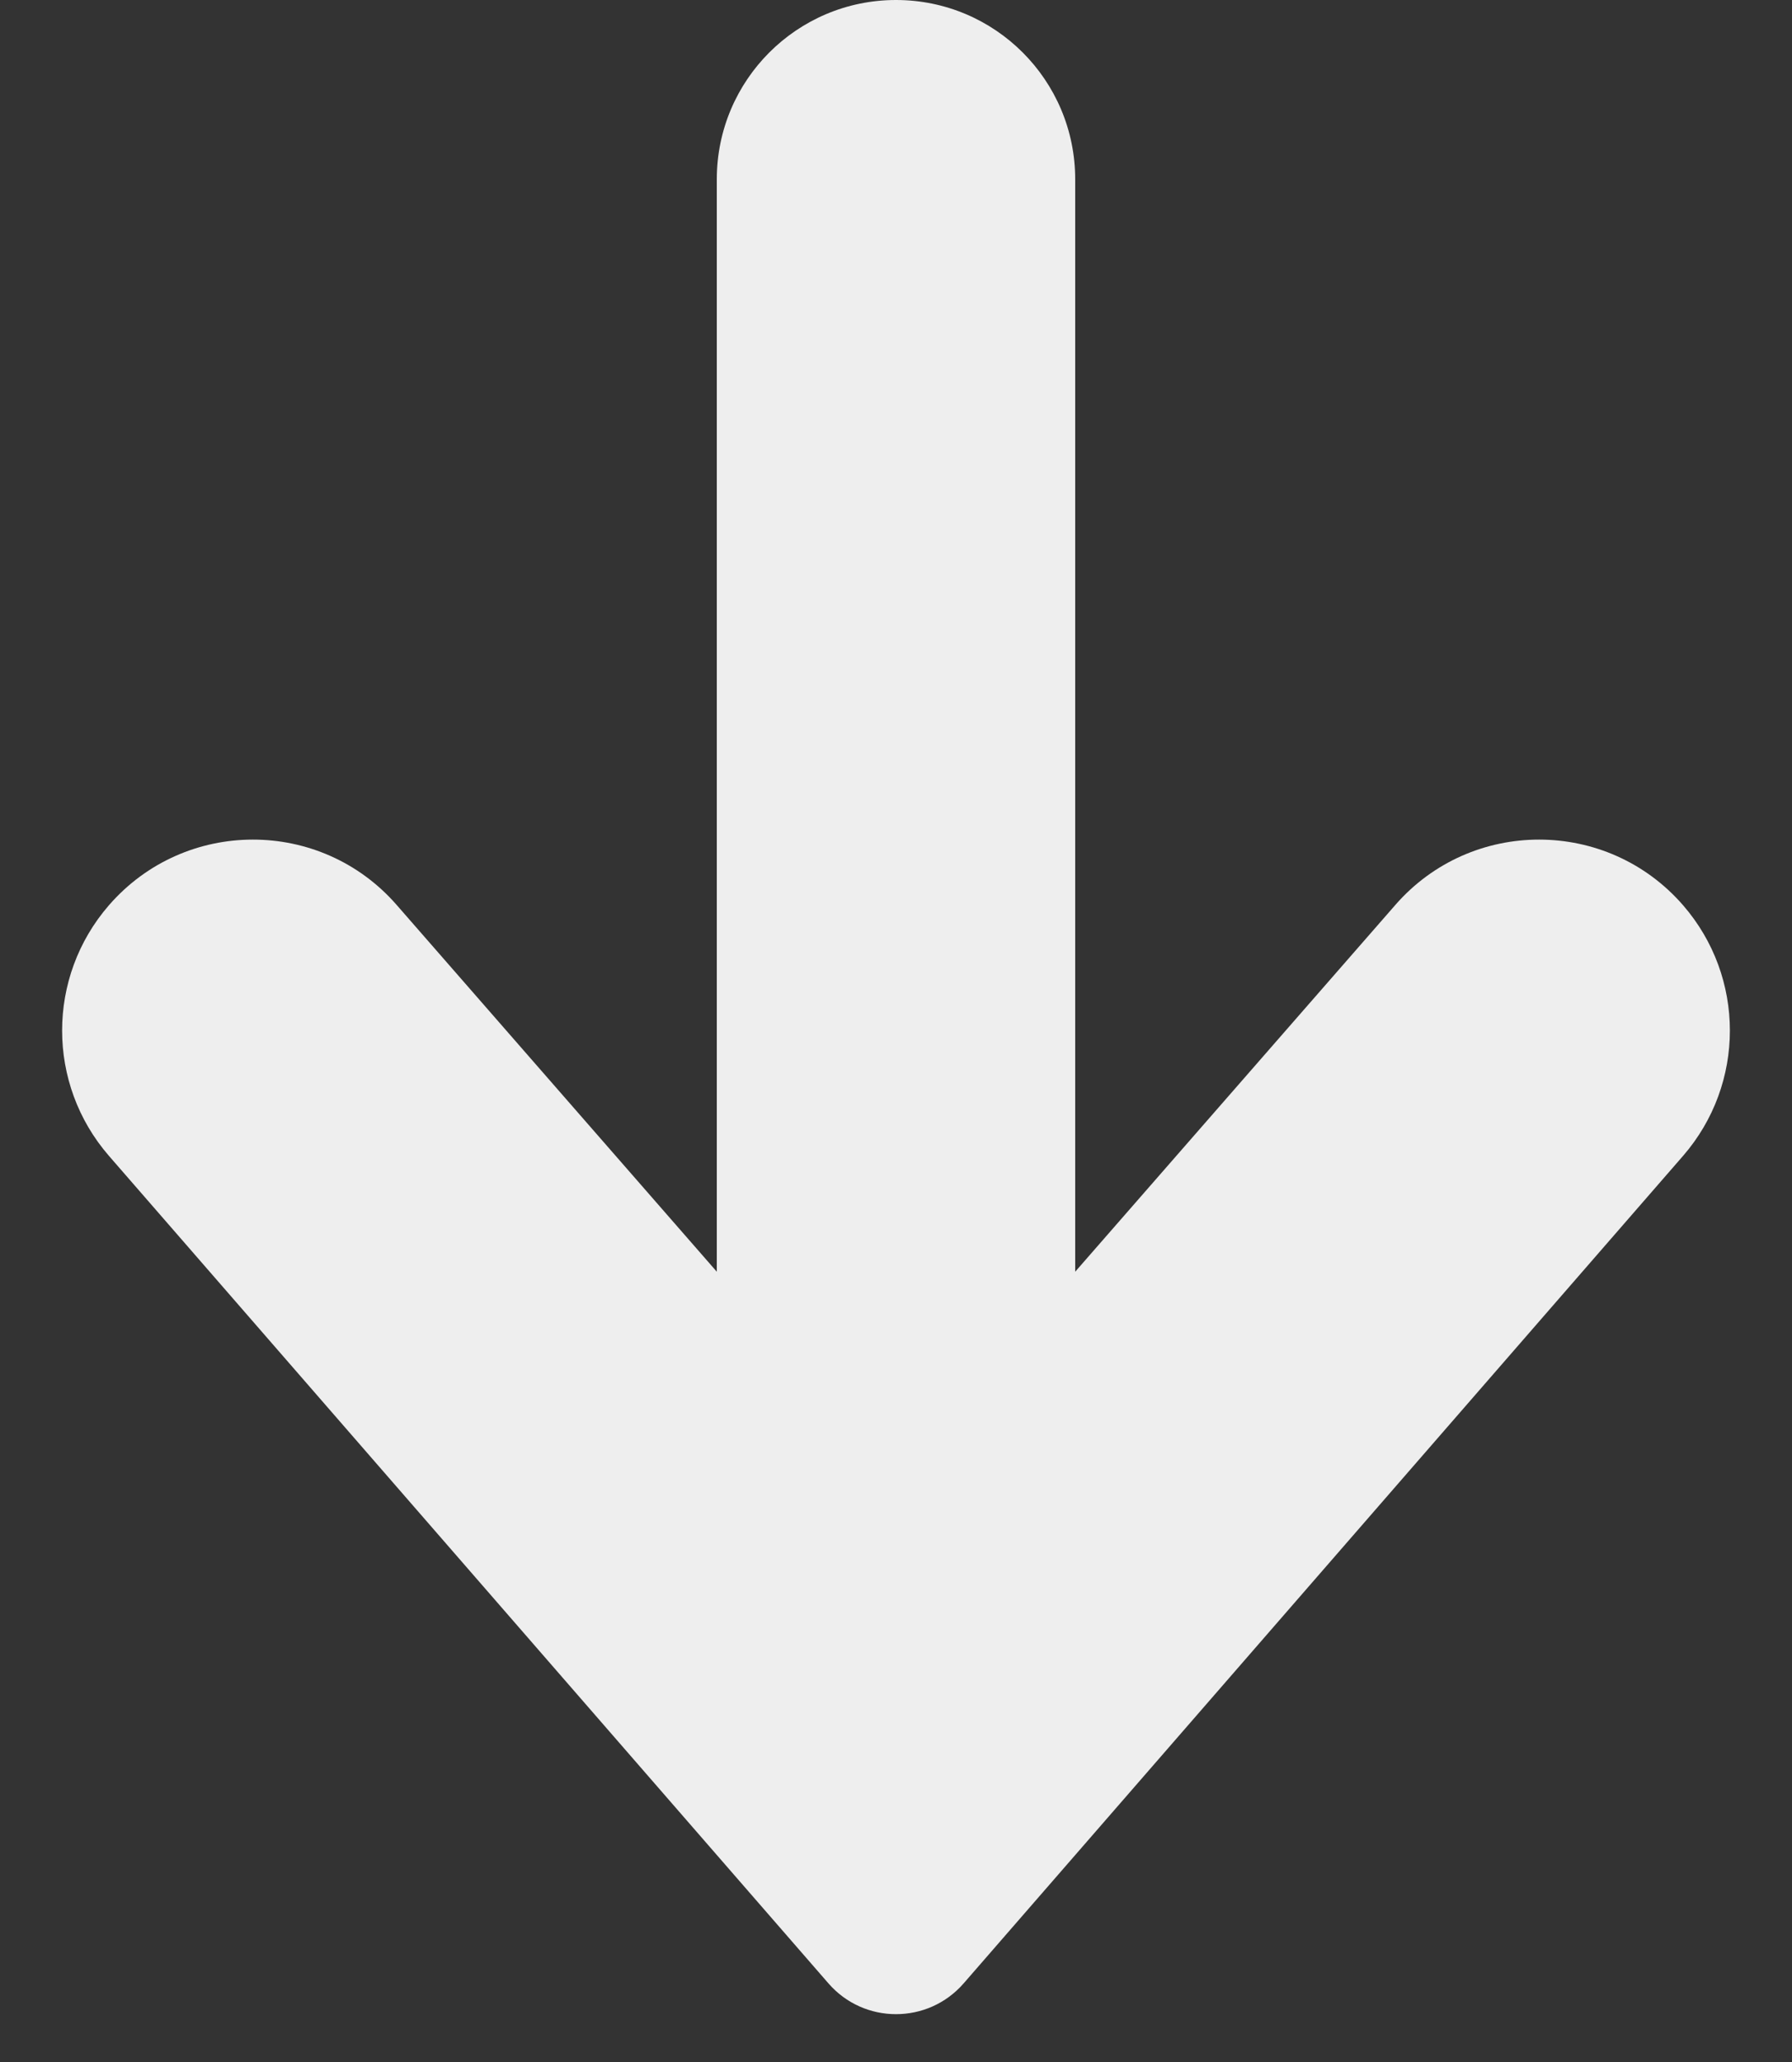 <svg width="20" height="23" viewBox="0 0 20 23" fill="none" xmlns="http://www.w3.org/2000/svg">
<rect x="0" y="0" width="20" height="23" fill="#333333" stroke="none"/>
<path d="M1.216 12.893C0.519 12.091 0.519 10.899 1.216 10.097V10.097C2.064 9.122 3.578 9.121 4.427 10.094L8 14.185L8 2C8 0.895 8.895 1.52217e-07 10 1.37076e-07V1.37076e-07C11.105 1.21935e-07 12 0.895 12 2L12 14.185L15.573 10.094C16.422 9.121 17.936 9.122 18.784 10.097V10.097C19.481 10.899 19.481 12.091 18.784 12.893L10.755 22.123C10.356 22.581 9.644 22.581 9.246 22.123L1.216 12.893Z" fill="#EEEEEE"/>
</svg>
